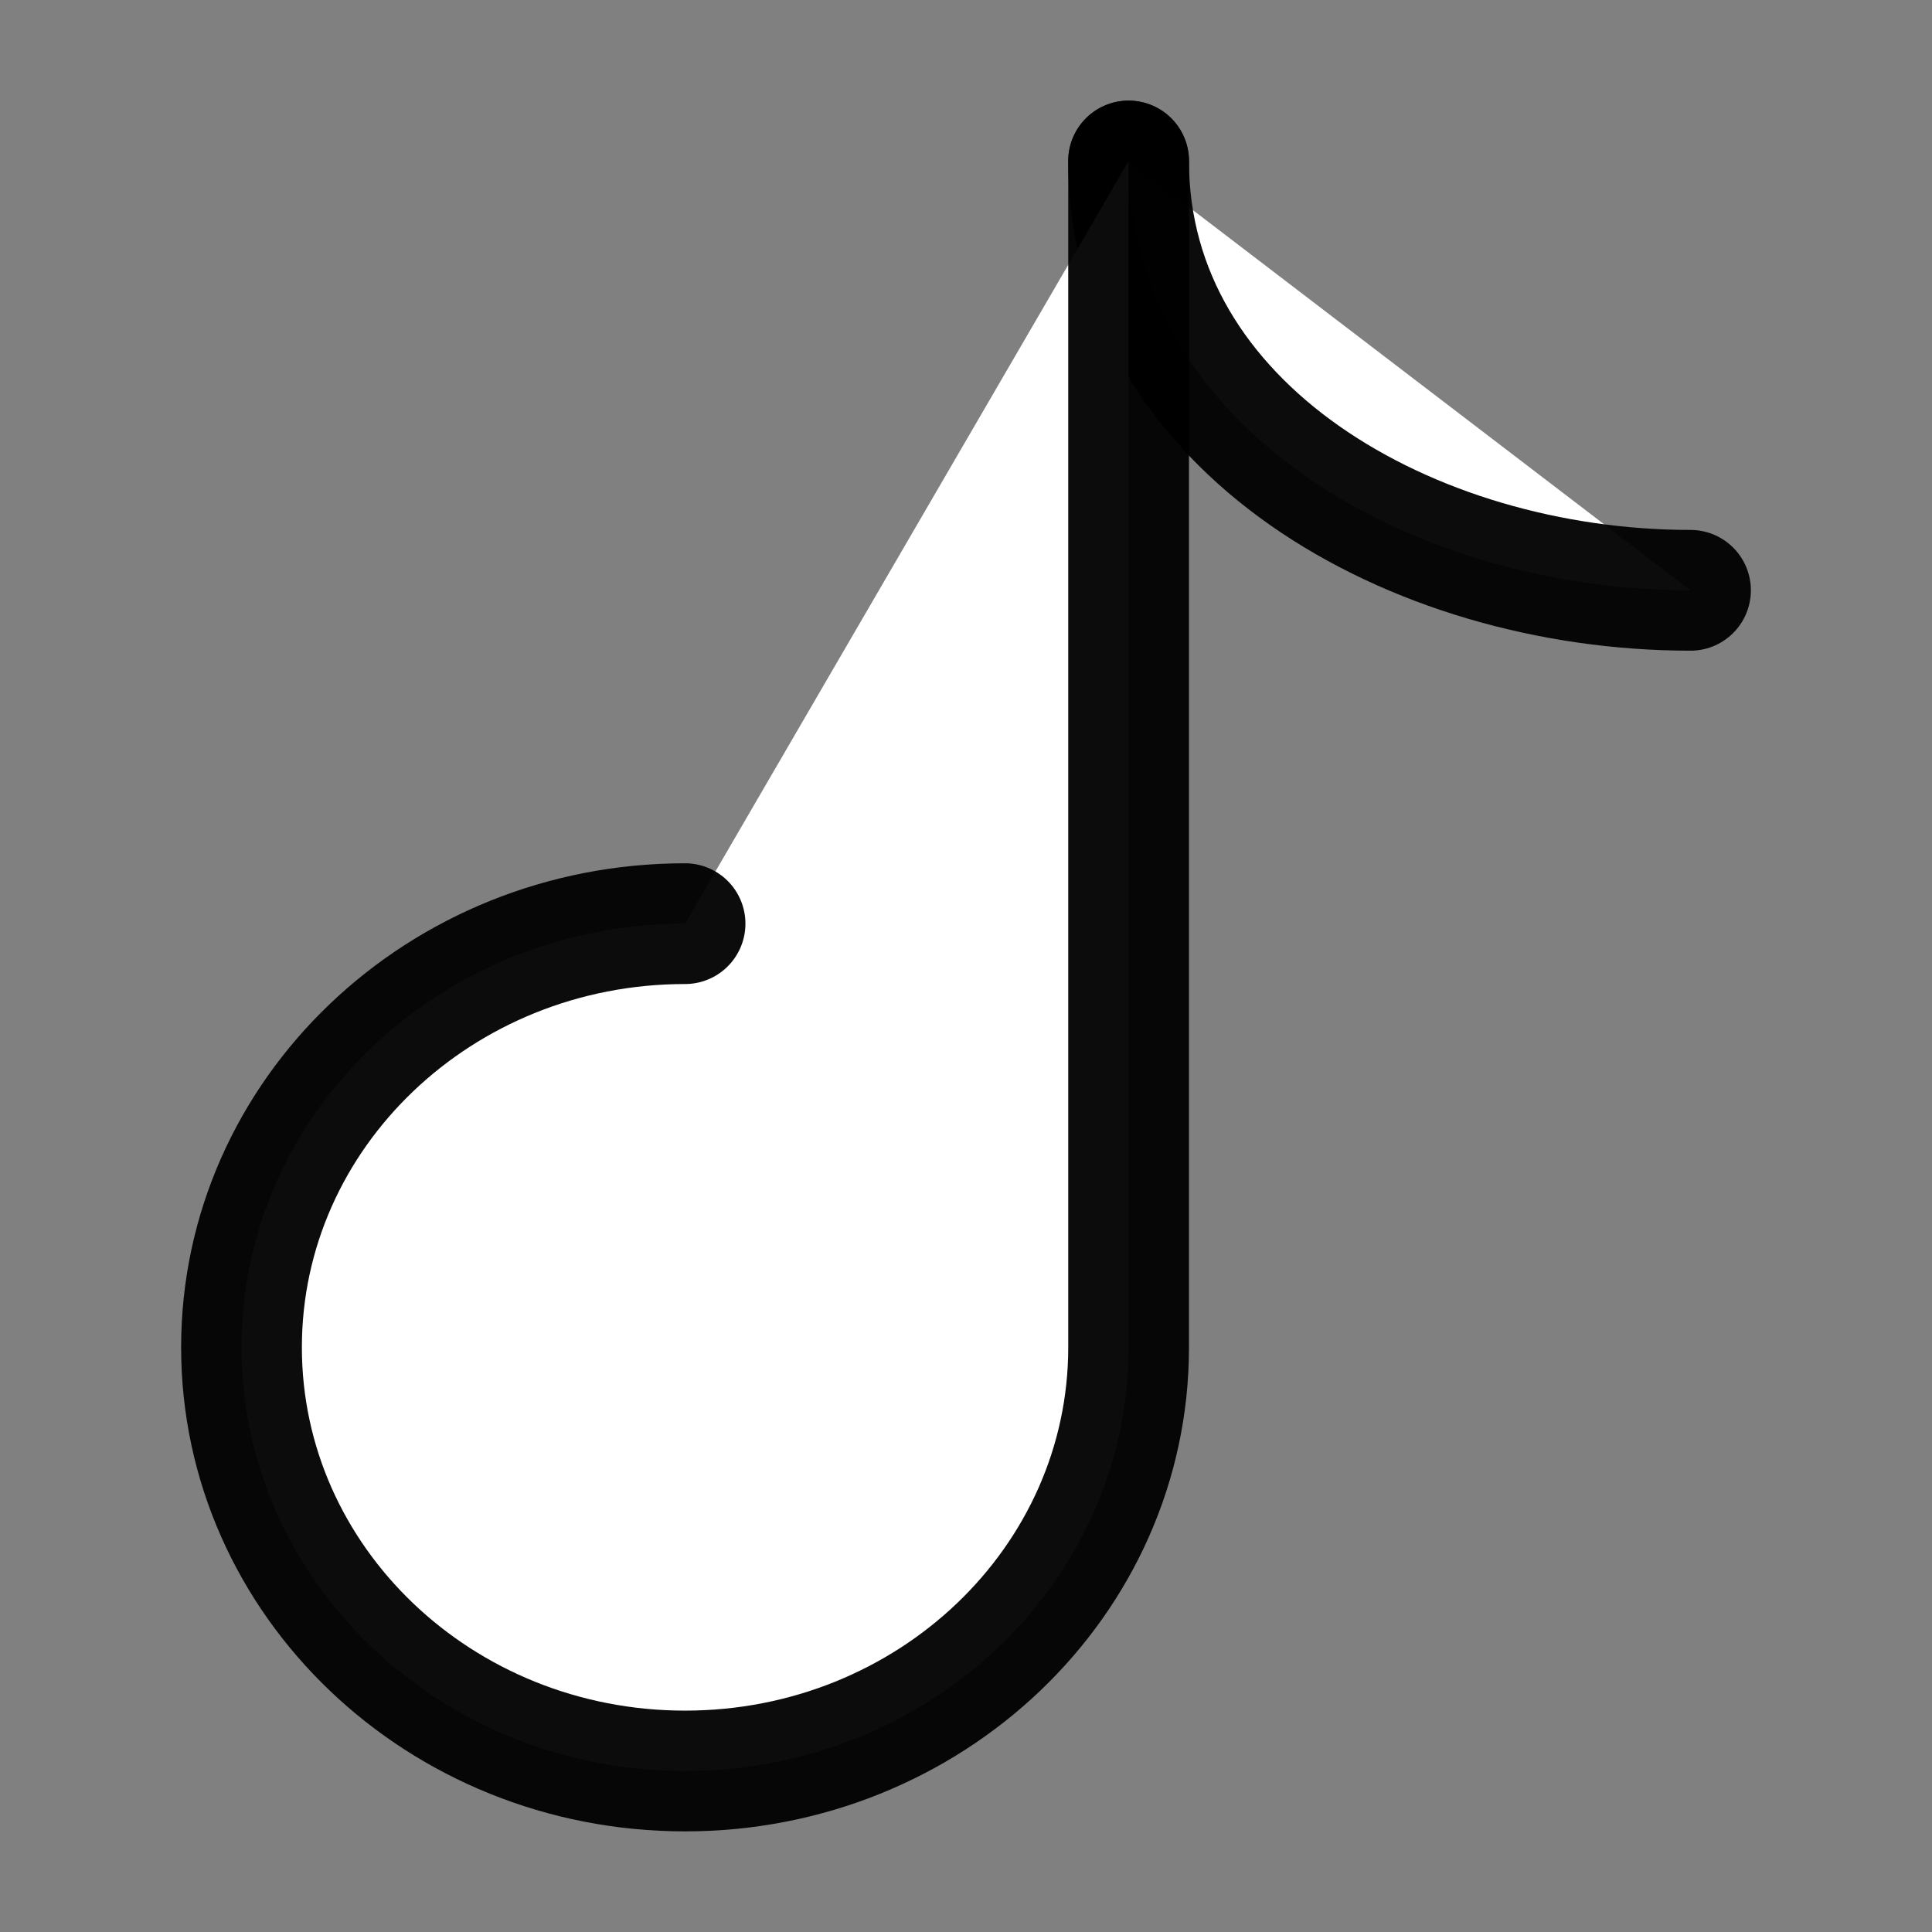 <svg width="24" height="24" viewBox="0 0 24 24" fill="#FFFFFF" xmlns="http://www.w3.org/2000/svg"><rect x="0" y="0" width="24" height="24" fill="#808080" stroke="none"/><path d="M21 7.333C17.531 7.333 14.02 5.314 14.02 2" stroke="rgba(0,0,0,0.95)" stroke-width="1.5" stroke-linecap="round" stroke-linejoin="round"></path><path d="M8.51 11.474C5.467 11.474 3 13.83 3 16.737C3 19.644 5.467 22 8.51 22C11.553 22 14.02 19.644 14.02 16.737V2" stroke="rgba(0,0,0,0.95)" stroke-width="1.5" stroke-linecap="round" stroke-linejoin="round"></path></svg>